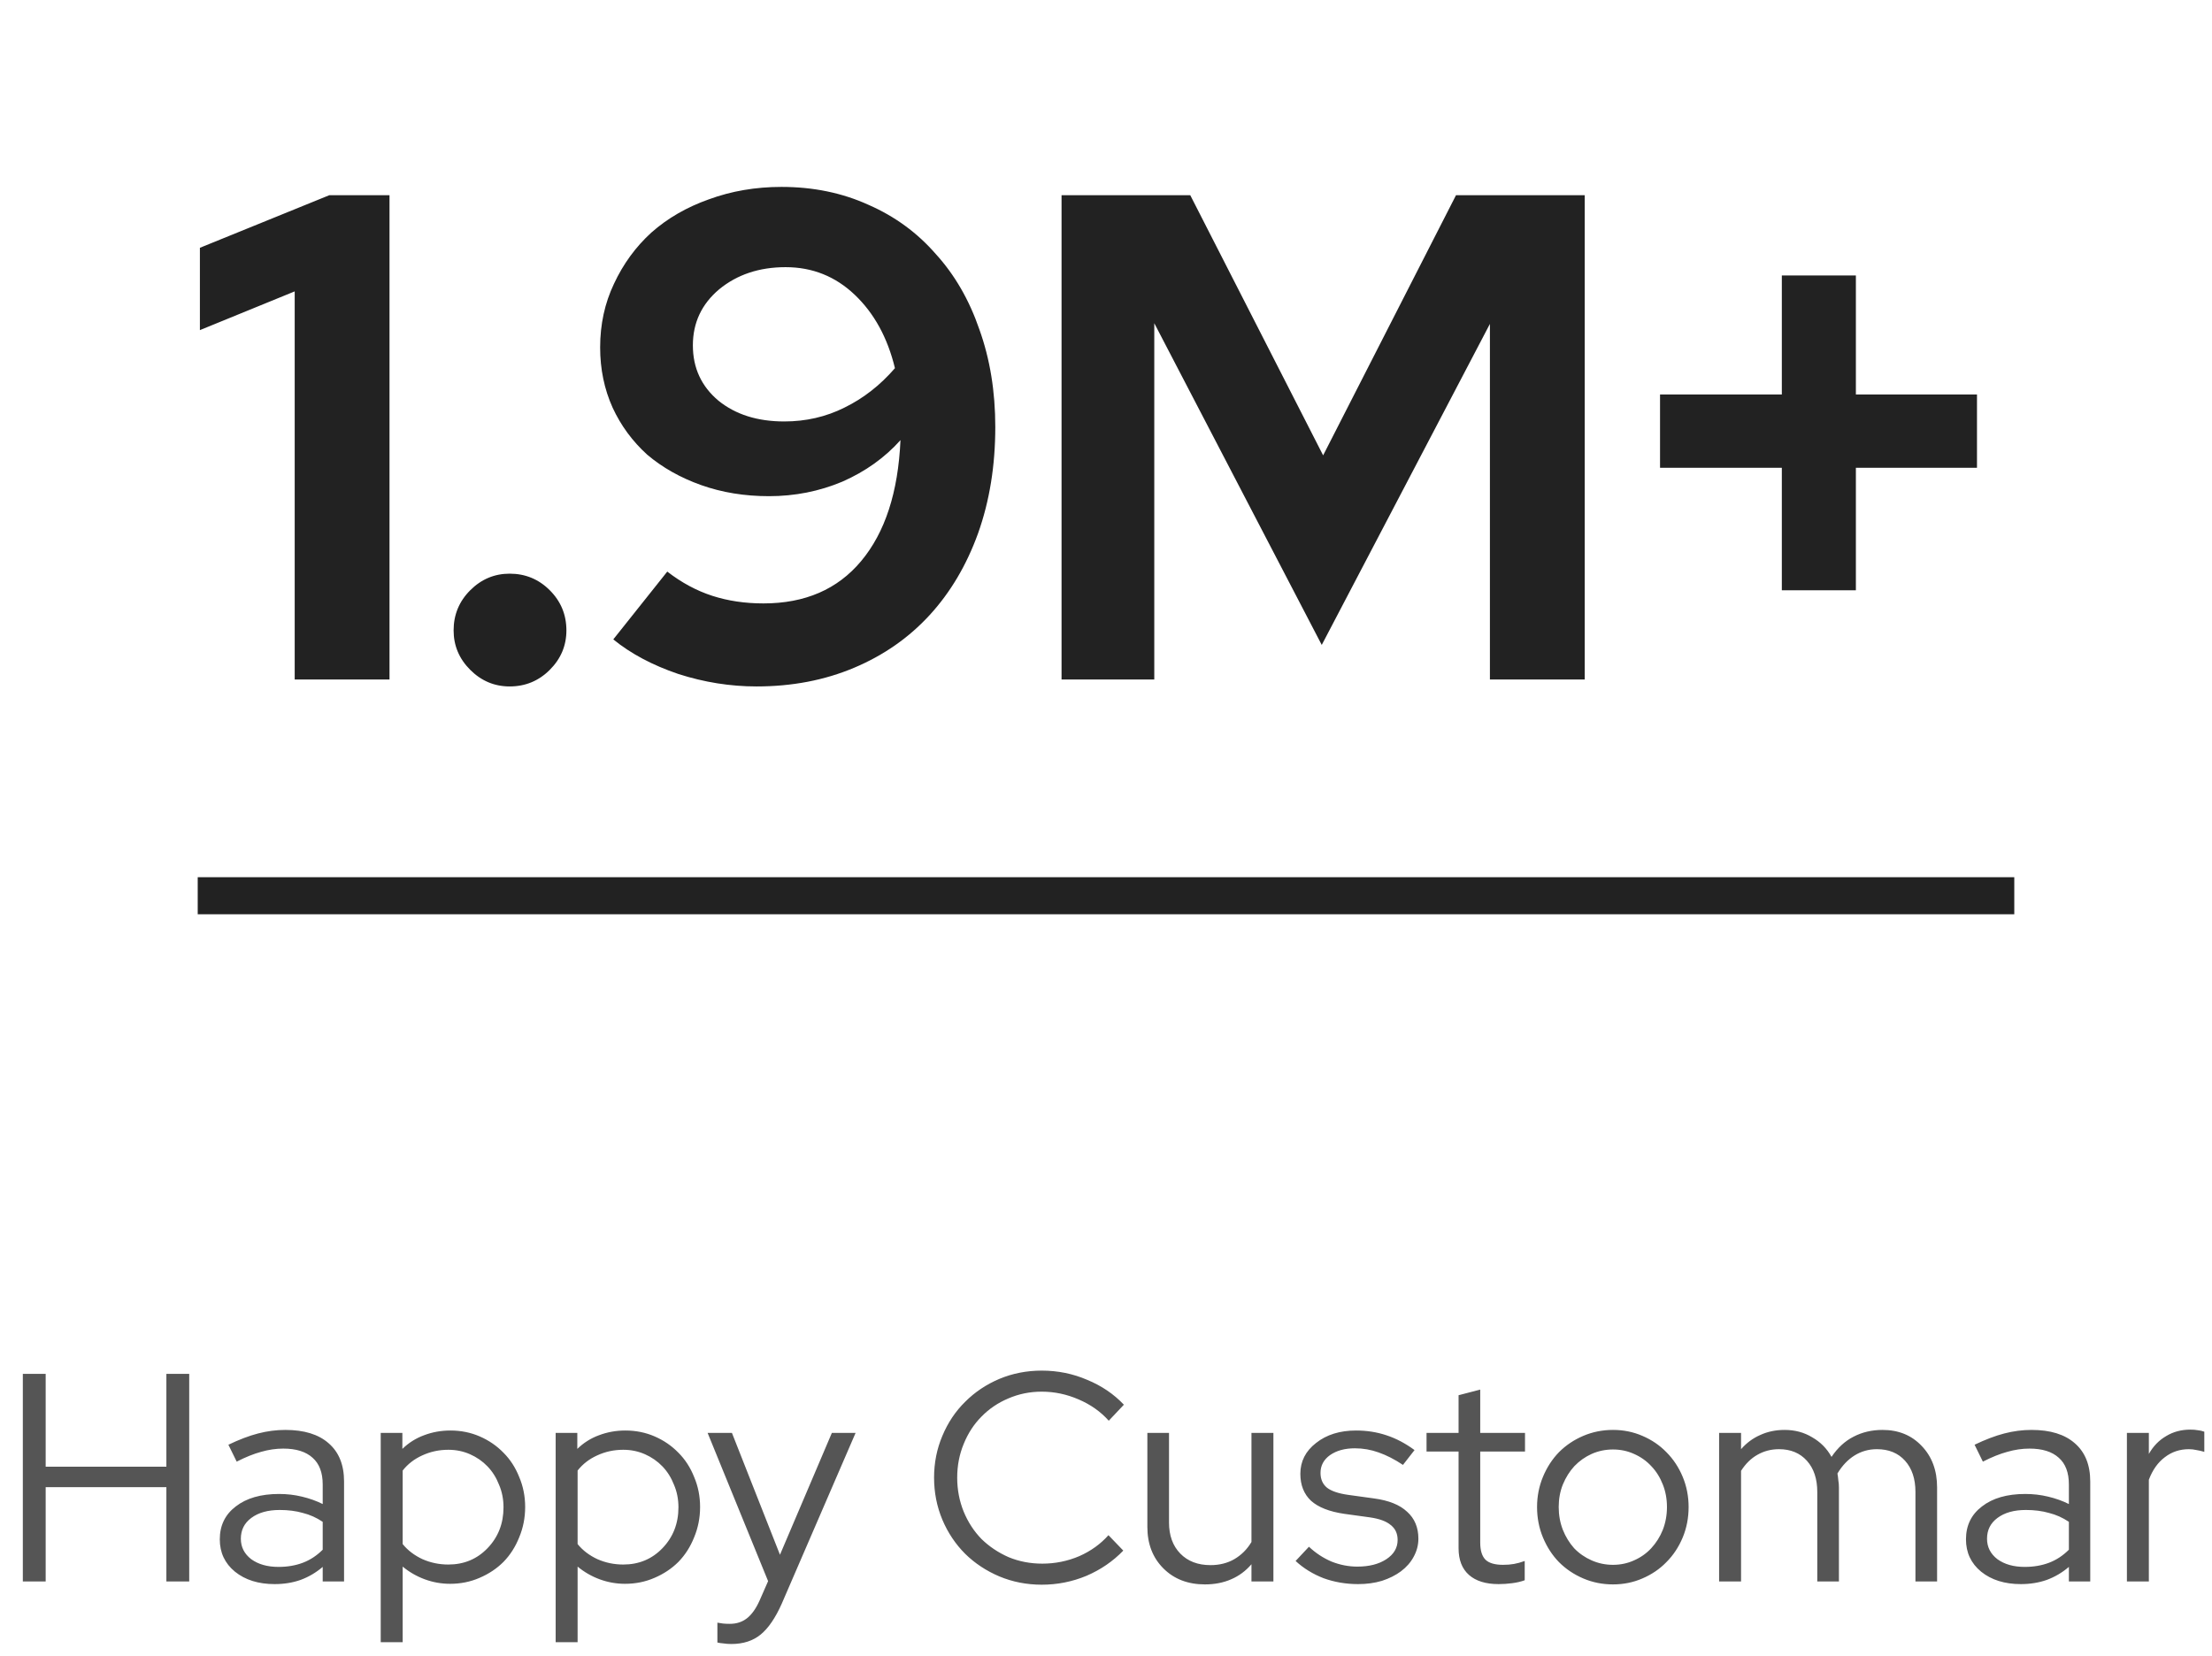 <svg width="179" height="134" viewBox="0 0 179 134" fill="none" xmlns="http://www.w3.org/2000/svg">
<path d="M1.848 128V111.2H3.696V118.712H13.464V111.2H15.312V128H13.464V120.368H3.696V128H1.848ZM22.226 128.216C20.914 128.216 19.842 127.88 19.01 127.208C18.194 126.536 17.786 125.664 17.786 124.592C17.786 123.472 18.218 122.584 19.082 121.928C19.946 121.256 21.114 120.92 22.586 120.92C23.226 120.92 23.842 120.992 24.434 121.136C25.042 121.28 25.602 121.48 26.114 121.736V120.152C26.114 119.192 25.842 118.472 25.298 117.992C24.754 117.496 23.962 117.248 22.922 117.248C22.33 117.248 21.73 117.336 21.122 117.512C20.53 117.672 19.874 117.936 19.154 118.304L18.482 116.936C19.346 116.52 20.146 116.216 20.882 116.024C21.618 115.832 22.354 115.736 23.09 115.736C24.61 115.736 25.778 116.096 26.594 116.816C27.426 117.536 27.842 118.568 27.842 119.912V128H26.114V126.824C25.57 127.288 24.97 127.64 24.314 127.88C23.674 128.104 22.978 128.216 22.226 128.216ZM19.49 124.544C19.49 125.216 19.77 125.768 20.33 126.2C20.906 126.616 21.642 126.824 22.538 126.824C23.258 126.824 23.914 126.712 24.506 126.488C25.098 126.264 25.634 125.912 26.114 125.432V123.176C25.618 122.84 25.082 122.6 24.506 122.456C23.946 122.296 23.322 122.216 22.634 122.216C21.674 122.216 20.906 122.432 20.33 122.864C19.77 123.28 19.49 123.84 19.49 124.544ZM30.809 132.92V115.976H32.561V117.272C33.073 116.776 33.657 116.408 34.313 116.168C34.985 115.912 35.697 115.784 36.449 115.784C37.297 115.784 38.089 115.944 38.825 116.264C39.561 116.584 40.201 117.024 40.745 117.584C41.289 118.128 41.713 118.784 42.017 119.552C42.337 120.304 42.497 121.112 42.497 121.976C42.497 122.84 42.337 123.656 42.017 124.424C41.713 125.192 41.289 125.856 40.745 126.416C40.201 126.96 39.553 127.392 38.801 127.712C38.065 128.032 37.273 128.192 36.425 128.192C35.721 128.192 35.041 128.072 34.385 127.832C33.729 127.592 33.129 127.248 32.585 126.8V132.92H30.809ZM36.281 117.344C35.529 117.344 34.825 117.496 34.169 117.8C33.529 118.088 33.001 118.496 32.585 119.024V124.976C33.001 125.488 33.537 125.896 34.193 126.2C34.849 126.488 35.545 126.632 36.281 126.632C37.545 126.632 38.601 126.192 39.449 125.312C40.313 124.416 40.745 123.312 40.745 122C40.745 121.344 40.625 120.736 40.385 120.176C40.161 119.6 39.849 119.104 39.449 118.688C39.049 118.272 38.577 117.944 38.033 117.704C37.489 117.464 36.905 117.344 36.281 117.344ZM44.965 132.92V115.976H46.717V117.272C47.229 116.776 47.813 116.408 48.469 116.168C49.141 115.912 49.853 115.784 50.605 115.784C51.453 115.784 52.245 115.944 52.981 116.264C53.717 116.584 54.357 117.024 54.901 117.584C55.445 118.128 55.869 118.784 56.173 119.552C56.493 120.304 56.653 121.112 56.653 121.976C56.653 122.84 56.493 123.656 56.173 124.424C55.869 125.192 55.445 125.856 54.901 126.416C54.357 126.96 53.709 127.392 52.957 127.712C52.221 128.032 51.429 128.192 50.581 128.192C49.877 128.192 49.197 128.072 48.541 127.832C47.885 127.592 47.285 127.248 46.741 126.8V132.92H44.965ZM50.437 117.344C49.685 117.344 48.981 117.496 48.325 117.8C47.685 118.088 47.157 118.496 46.741 119.024V124.976C47.157 125.488 47.693 125.896 48.349 126.2C49.005 126.488 49.701 126.632 50.437 126.632C51.701 126.632 52.757 126.192 53.605 125.312C54.469 124.416 54.901 123.312 54.901 122C54.901 121.344 54.781 120.736 54.541 120.176C54.317 119.6 54.005 119.104 53.605 118.688C53.205 118.272 52.733 117.944 52.189 117.704C51.645 117.464 51.061 117.344 50.437 117.344ZM61.461 129.56L62.157 127.976L57.261 115.976H59.229L63.117 125.84L67.317 115.976H69.237L63.261 129.8C62.749 130.952 62.181 131.784 61.557 132.296C60.933 132.808 60.141 133.064 59.181 133.064C58.957 133.064 58.741 133.048 58.533 133.016C58.341 133 58.181 132.976 58.053 132.944V131.336C58.213 131.368 58.365 131.392 58.509 131.408C58.669 131.424 58.853 131.432 59.061 131.432C59.605 131.432 60.069 131.28 60.453 130.976C60.837 130.672 61.173 130.2 61.461 129.56ZM84.347 126.56C85.387 126.56 86.379 126.36 87.323 125.96C88.267 125.544 89.059 124.976 89.699 124.256L90.899 125.504C90.067 126.368 89.075 127.048 87.923 127.544C86.771 128.024 85.563 128.264 84.299 128.264C83.083 128.264 81.939 128.04 80.867 127.592C79.811 127.144 78.891 126.536 78.107 125.768C77.323 124.984 76.707 124.064 76.259 123.008C75.811 121.936 75.587 120.8 75.587 119.6C75.587 118.4 75.811 117.272 76.259 116.216C76.707 115.144 77.323 114.224 78.107 113.456C78.891 112.672 79.811 112.056 80.867 111.608C81.939 111.16 83.083 110.936 84.299 110.936C85.595 110.936 86.819 111.184 87.971 111.68C89.139 112.16 90.131 112.832 90.947 113.696L89.723 114.992C89.067 114.256 88.251 113.68 87.275 113.264C86.315 112.848 85.323 112.64 84.299 112.64C83.339 112.64 82.435 112.824 81.587 113.192C80.755 113.544 80.035 114.032 79.427 114.656C78.819 115.264 78.339 116 77.987 116.864C77.635 117.712 77.459 118.624 77.459 119.6C77.459 120.576 77.635 121.496 77.987 122.36C78.339 123.208 78.819 123.944 79.427 124.568C80.051 125.176 80.779 125.664 81.611 126.032C82.459 126.384 83.371 126.56 84.347 126.56ZM94.599 115.976V123.224C94.599 124.28 94.903 125.12 95.511 125.744C96.119 126.368 96.935 126.68 97.959 126.68C98.679 126.68 99.319 126.52 99.879 126.2C100.455 125.864 100.919 125.4 101.271 124.808V115.976H103.047V128H101.271V126.608C100.807 127.152 100.255 127.56 99.615 127.832C98.991 128.104 98.287 128.24 97.503 128.24C96.127 128.24 95.007 127.808 94.143 126.944C93.279 126.08 92.847 124.96 92.847 123.584V115.976H94.599ZM104.843 126.344L105.923 125.192C106.467 125.704 107.075 126.104 107.747 126.392C108.435 126.664 109.131 126.8 109.835 126.8C110.795 126.8 111.579 126.6 112.187 126.2C112.795 125.8 113.099 125.28 113.099 124.64C113.099 124.128 112.915 123.728 112.547 123.44C112.195 123.136 111.635 122.928 110.867 122.816L108.779 122.528C107.579 122.352 106.683 122 106.091 121.472C105.515 120.928 105.227 120.2 105.227 119.288C105.227 118.28 105.651 117.448 106.499 116.792C107.347 116.12 108.427 115.784 109.739 115.784C110.603 115.784 111.419 115.912 112.187 116.168C112.971 116.424 113.731 116.824 114.467 117.368L113.531 118.568C112.859 118.12 112.203 117.784 111.563 117.56C110.939 117.336 110.299 117.224 109.643 117.224C108.827 117.224 108.155 117.408 107.627 117.776C107.115 118.144 106.859 118.624 106.859 119.216C106.859 119.728 107.035 120.128 107.387 120.416C107.739 120.688 108.307 120.88 109.091 120.992L111.179 121.28C112.379 121.44 113.275 121.8 113.867 122.36C114.475 122.904 114.779 123.632 114.779 124.544C114.779 125.056 114.651 125.544 114.395 126.008C114.155 126.456 113.811 126.848 113.363 127.184C112.931 127.504 112.419 127.76 111.827 127.952C111.235 128.128 110.595 128.216 109.907 128.216C108.915 128.216 107.979 128.056 107.099 127.736C106.235 127.4 105.483 126.936 104.843 126.344ZM118.031 125.312V117.488H115.439V115.976H118.031V112.928L119.783 112.472V115.976H123.407V117.488H119.783V124.856C119.783 125.496 119.927 125.96 120.215 126.248C120.503 126.52 120.975 126.656 121.631 126.656C121.967 126.656 122.263 126.632 122.519 126.584C122.791 126.536 123.079 126.456 123.383 126.344V127.904C123.079 128.016 122.735 128.096 122.351 128.144C121.983 128.192 121.623 128.216 121.271 128.216C120.231 128.216 119.431 127.968 118.871 127.472C118.311 126.976 118.031 126.256 118.031 125.312ZM124.382 121.976C124.382 121.112 124.542 120.296 124.862 119.528C125.182 118.76 125.614 118.096 126.158 117.536C126.718 116.976 127.374 116.536 128.126 116.216C128.878 115.896 129.678 115.736 130.526 115.736C131.374 115.736 132.166 115.896 132.902 116.216C133.654 116.536 134.302 116.976 134.846 117.536C135.406 118.096 135.846 118.76 136.166 119.528C136.486 120.296 136.646 121.112 136.646 121.976C136.646 122.856 136.486 123.68 136.166 124.448C135.846 125.216 135.406 125.88 134.846 126.44C134.302 127 133.654 127.44 132.902 127.76C132.166 128.08 131.374 128.24 130.526 128.24C129.678 128.24 128.878 128.08 128.126 127.76C127.374 127.44 126.718 127 126.158 126.44C125.614 125.88 125.182 125.216 124.862 124.448C124.542 123.68 124.382 122.856 124.382 121.976ZM130.526 126.656C131.134 126.656 131.702 126.536 132.23 126.296C132.774 126.056 133.238 125.728 133.622 125.312C134.022 124.88 134.334 124.384 134.558 123.824C134.782 123.248 134.894 122.632 134.894 121.976C134.894 121.32 134.782 120.712 134.558 120.152C134.334 119.576 134.022 119.08 133.622 118.664C133.238 118.248 132.774 117.92 132.23 117.68C131.702 117.44 131.134 117.32 130.526 117.32C129.918 117.32 129.342 117.44 128.798 117.68C128.27 117.92 127.806 118.248 127.406 118.664C127.022 119.08 126.71 119.576 126.47 120.152C126.246 120.712 126.134 121.32 126.134 121.976C126.134 122.632 126.246 123.248 126.47 123.824C126.694 124.384 126.998 124.88 127.382 125.312C127.782 125.728 128.254 126.056 128.798 126.296C129.342 126.536 129.918 126.656 130.526 126.656ZM139.114 128V115.976H140.89V117.296C141.338 116.784 141.858 116.4 142.45 116.144C143.042 115.872 143.698 115.736 144.418 115.736C145.25 115.736 145.994 115.936 146.65 116.336C147.322 116.72 147.842 117.248 148.21 117.92C148.706 117.184 149.298 116.64 149.986 116.288C150.69 115.92 151.474 115.736 152.338 115.736C153.634 115.736 154.69 116.168 155.506 117.032C156.338 117.896 156.754 119.016 156.754 120.392V128H155.002V120.752C155.002 119.696 154.722 118.856 154.162 118.232C153.602 117.608 152.842 117.296 151.882 117.296C151.226 117.296 150.626 117.464 150.082 117.8C149.538 118.136 149.074 118.624 148.69 119.264C148.722 119.44 148.746 119.624 148.762 119.816C148.794 119.992 148.81 120.184 148.81 120.392V128H147.058V120.752C147.058 119.696 146.778 118.856 146.218 118.232C145.658 117.608 144.906 117.296 143.962 117.296C143.322 117.296 142.738 117.448 142.21 117.752C141.698 118.04 141.258 118.472 140.89 119.048V128H139.114ZM163.531 128.216C162.219 128.216 161.147 127.88 160.315 127.208C159.499 126.536 159.091 125.664 159.091 124.592C159.091 123.472 159.523 122.584 160.387 121.928C161.251 121.256 162.419 120.92 163.891 120.92C164.531 120.92 165.147 120.992 165.739 121.136C166.347 121.28 166.907 121.48 167.419 121.736V120.152C167.419 119.192 167.147 118.472 166.603 117.992C166.059 117.496 165.267 117.248 164.227 117.248C163.635 117.248 163.035 117.336 162.427 117.512C161.835 117.672 161.179 117.936 160.459 118.304L159.787 116.936C160.651 116.52 161.451 116.216 162.187 116.024C162.923 115.832 163.659 115.736 164.395 115.736C165.915 115.736 167.083 116.096 167.899 116.816C168.731 117.536 169.147 118.568 169.147 119.912V128H167.419V126.824C166.875 127.288 166.275 127.64 165.619 127.88C164.979 128.104 164.283 128.216 163.531 128.216ZM160.795 124.544C160.795 125.216 161.075 125.768 161.635 126.2C162.211 126.616 162.947 126.824 163.843 126.824C164.563 126.824 165.219 126.712 165.811 126.488C166.403 126.264 166.939 125.912 167.419 125.432V123.176C166.923 122.84 166.387 122.6 165.811 122.456C165.251 122.296 164.627 122.216 163.939 122.216C162.979 122.216 162.211 122.432 161.635 122.864C161.075 123.28 160.795 123.84 160.795 124.544ZM172.114 128V115.976H173.89V117.68C174.242 117.056 174.706 116.576 175.282 116.24C175.858 115.888 176.514 115.712 177.25 115.712C177.474 115.712 177.674 115.728 177.85 115.76C178.026 115.776 178.202 115.816 178.378 115.88V117.512C178.17 117.448 177.962 117.4 177.754 117.368C177.546 117.32 177.338 117.296 177.13 117.296C176.394 117.296 175.746 117.512 175.186 117.944C174.626 118.36 174.194 118.968 173.89 119.768V128H172.114Z" fill="#555555"/>
<path d="M31.52 15.8V55H23.848V23.584L16.176 26.72V20.056L26.648 15.8H31.52ZM41.243 46.432C42.513 46.432 43.595 46.88 44.491 47.776C45.387 48.672 45.835 49.755 45.835 51.024C45.835 52.256 45.387 53.32 44.491 54.216C43.595 55.112 42.513 55.56 41.243 55.56C40.011 55.56 38.947 55.112 38.051 54.216C37.155 53.32 36.707 52.256 36.707 51.024C36.707 49.755 37.155 48.672 38.051 47.776C38.947 46.88 40.011 46.432 41.243 46.432ZM63.237 15.128C65.813 15.128 68.165 15.613 70.293 16.584C72.421 17.517 74.232 18.843 75.725 20.56C77.256 22.24 78.432 24.275 79.253 26.664C80.112 29.053 80.541 31.685 80.541 34.56C80.541 37.696 80.075 40.571 79.141 43.184C78.208 45.76 76.901 47.963 75.221 49.792C73.541 51.621 71.507 53.04 69.117 54.048C66.728 55.056 64.096 55.56 61.221 55.56C59.093 55.56 56.984 55.224 54.893 54.552C52.803 53.843 51.048 52.909 49.629 51.752L53.997 46.264C55.155 47.16 56.368 47.813 57.637 48.224C58.907 48.635 60.288 48.84 61.781 48.84C65.141 48.84 67.773 47.701 69.677 45.424C71.619 43.109 72.683 39.843 72.869 35.624C71.6 37.043 70.032 38.163 68.165 38.984C66.299 39.768 64.32 40.16 62.229 40.16C60.251 40.16 58.421 39.861 56.741 39.264C55.061 38.667 53.605 37.845 52.373 36.8C51.179 35.717 50.245 34.448 49.573 32.992C48.901 31.499 48.565 29.875 48.565 28.12C48.565 26.253 48.939 24.536 49.685 22.968C50.432 21.363 51.44 19.981 52.709 18.824C54.016 17.667 55.565 16.771 57.357 16.136C59.187 15.464 61.147 15.128 63.237 15.128ZM63.461 34.112C65.216 34.112 66.84 33.739 68.333 32.992C69.864 32.245 71.227 31.181 72.421 29.8C71.824 27.336 70.741 25.357 69.173 23.864C67.605 22.371 65.739 21.624 63.573 21.624C61.445 21.624 59.653 22.221 58.197 23.416C56.779 24.611 56.069 26.123 56.069 27.952C56.069 29.781 56.76 31.275 58.141 32.432C59.523 33.552 61.296 34.112 63.461 34.112ZM106.959 52.2L93.407 26.16V55H85.903V15.8H96.319L107.071 36.856L117.823 15.8H128.239V55H120.567V26.216L106.959 52.2ZM150.182 47.776H144.19V37.864H134.334V31.928H144.19V22.296H150.182V31.928H159.982V37.864H150.182V47.776Z" fill="#222222"/>
<line x1="16" y1="72.5" x2="163" y2="72.5" stroke="#222222" stroke-width="3"/>
</svg>
